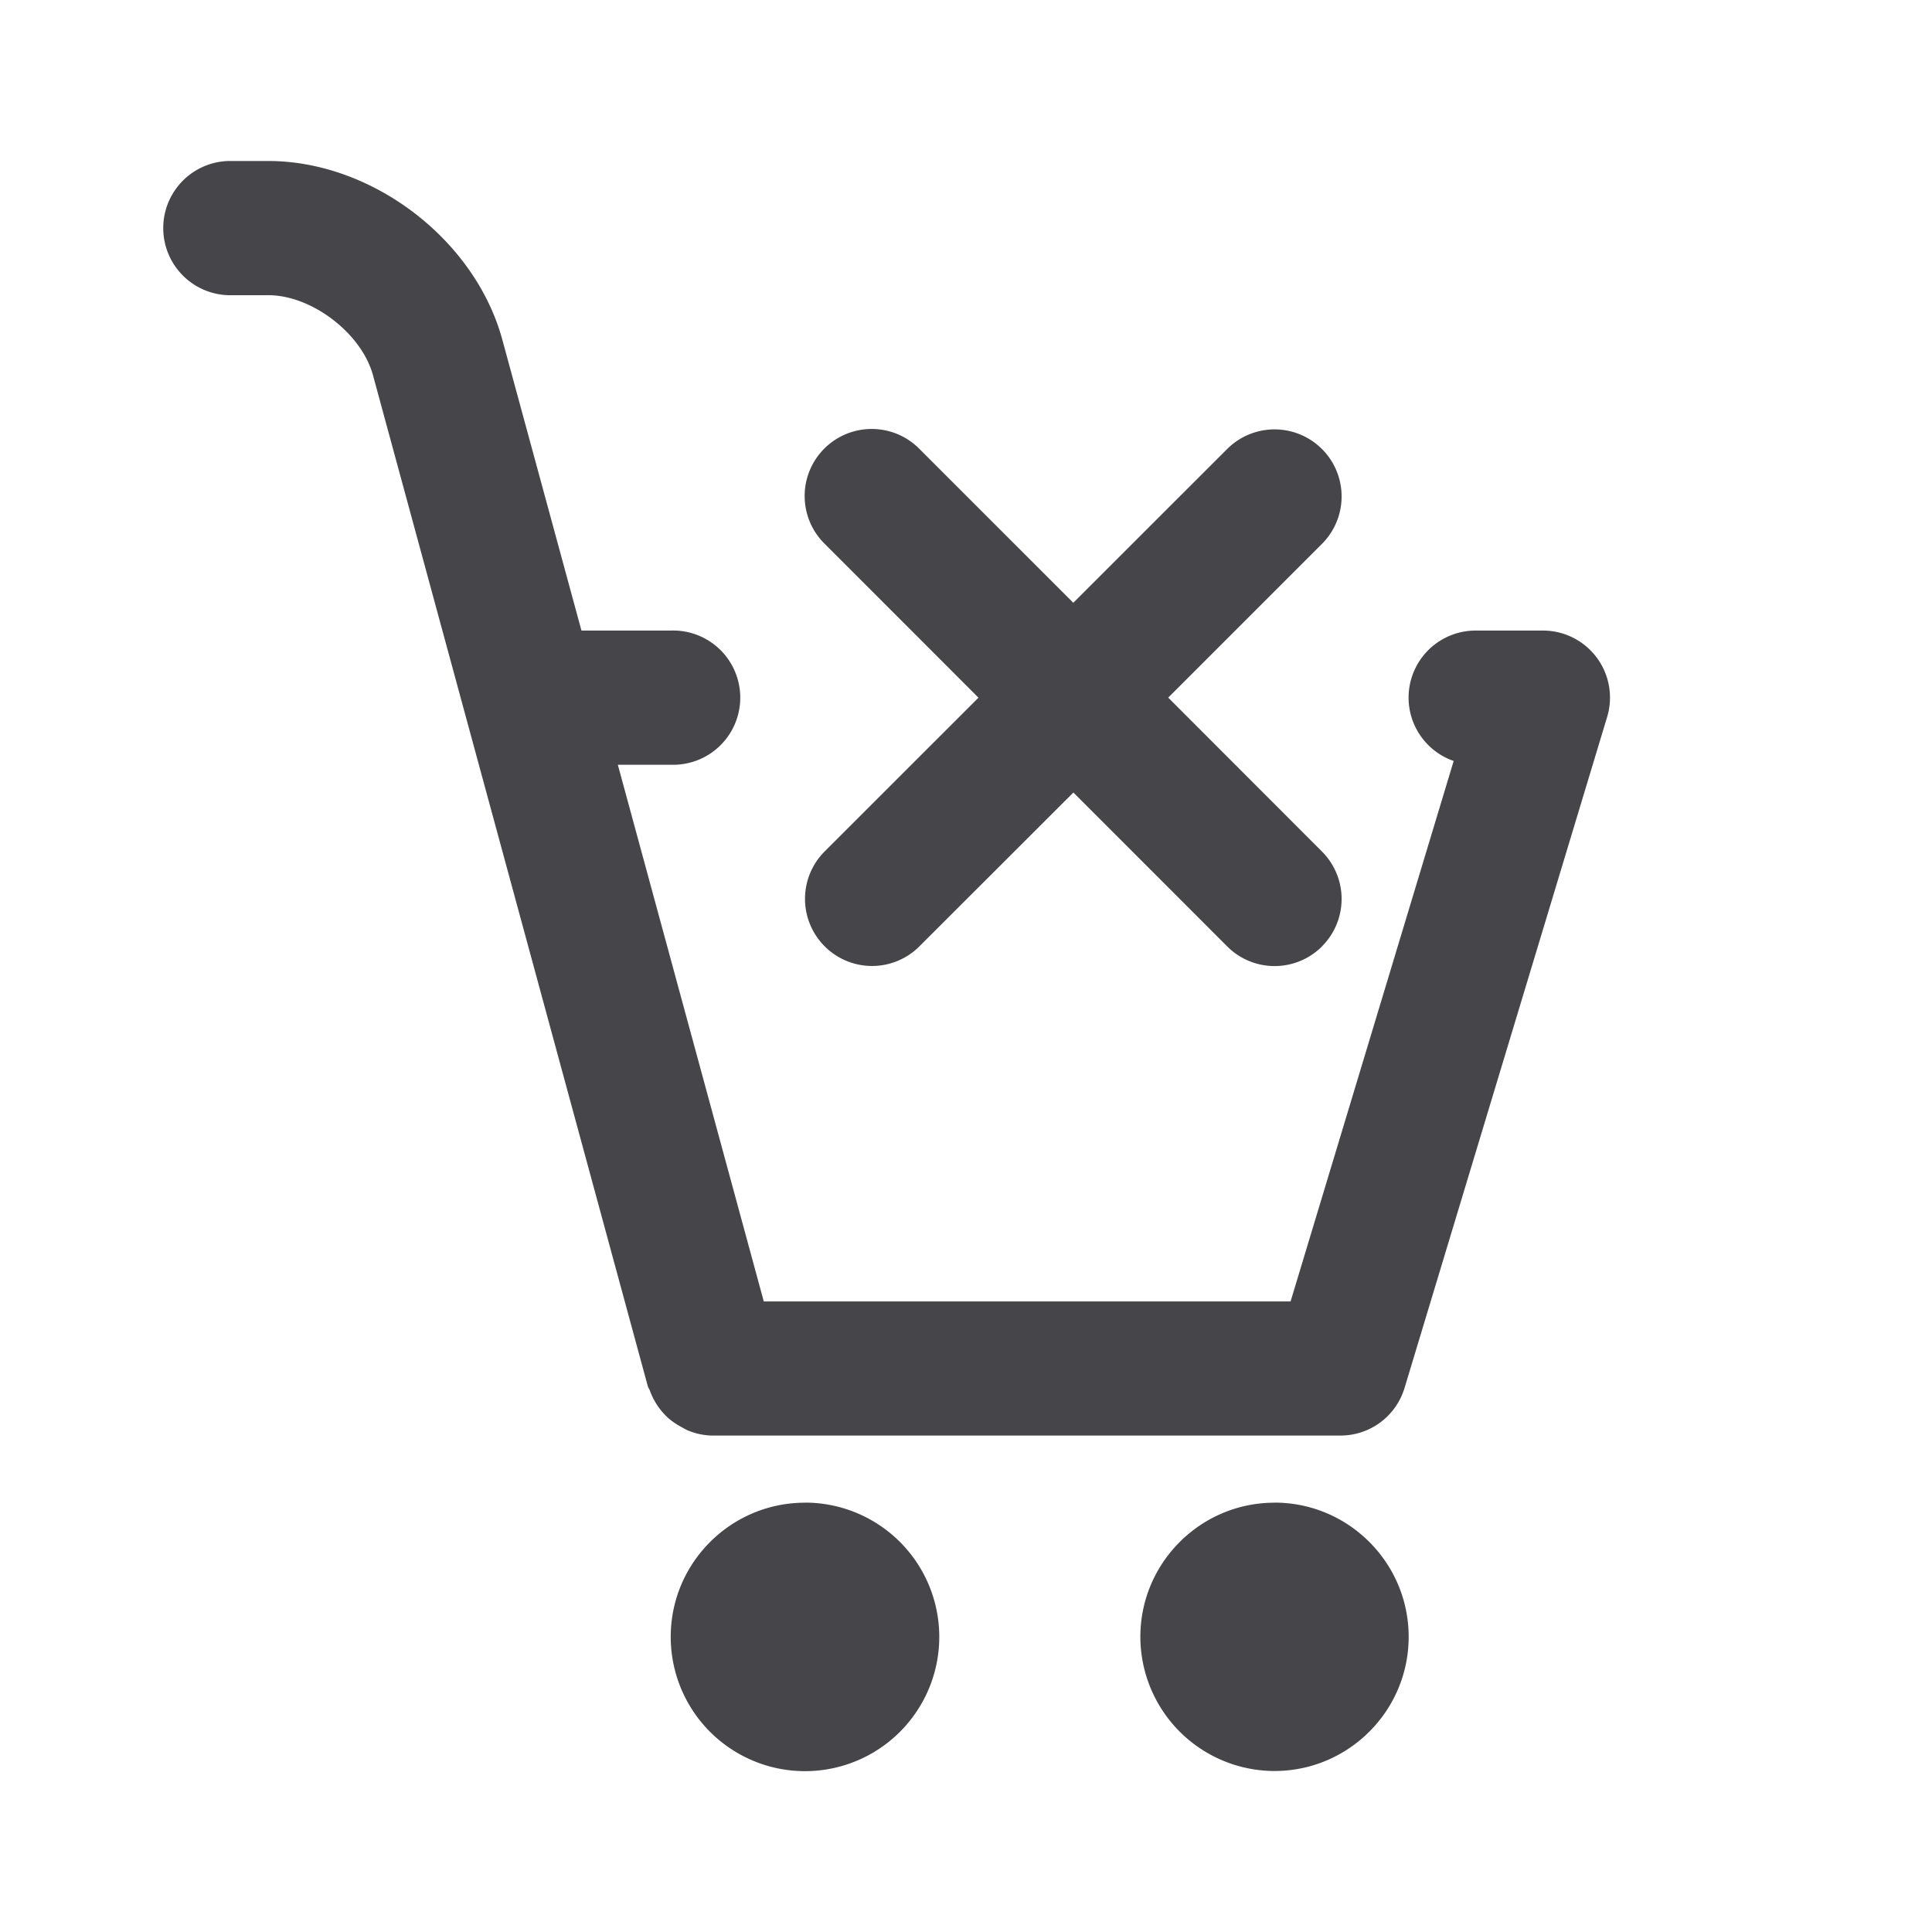 <svg xmlns="http://www.w3.org/2000/svg" fill="none" viewBox="0 0 24 24"><path fill="#46464A" fill-rule="evenodd" d="m19.964 8.908-2.516 8.333a.831.831 0 0 1-.798.592h-7.8a.818.818 0 0 1-.296-.06c-.032-.012-.059-.03-.089-.046a.853.853 0 0 1-.162-.11.851.851 0 0 1-.23-.342c-.007-.02-.02-.035-.026-.056L4.633 4.66c-.142-.52-.76-.993-1.3-.993h-.5a.834.834 0 0 1 0-1.667h.5c1.292 0 2.57.977 2.908 2.223l.982 3.61h1.11a.834.834 0 1 1 0 1.667h-.658l1.813 6.667h6.544l2.026-6.714a.833.833 0 0 1 .276-1.62h.833a.833.833 0 0 1 .797 1.075Zm-3.541 2.848a.832.832 0 0 1-1.179 0l-1.91-1.911-1.912 1.91a.831.831 0 0 1-1.178 0 .833.833 0 0 1 0-1.178l1.911-1.91-1.91-1.911a.833.833 0 1 1 1.177-1.179l1.911 1.911 1.911-1.91a.832.832 0 1 1 1.178 1.178l-1.91 1.91 1.91 1.912a.833.833 0 0 1 0 1.178ZM10 18.666a1.668 1.668 0 1 1-1.668 1.667c0-.919.748-1.666 1.668-1.666Zm5.832 0c.92 0 1.667.748 1.667 1.667 0 .92-.748 1.667-1.667 1.667a1.669 1.669 0 0 1-1.666-1.667c0-.919.748-1.666 1.666-1.666Z" clip-rule="evenodd"/></svg>